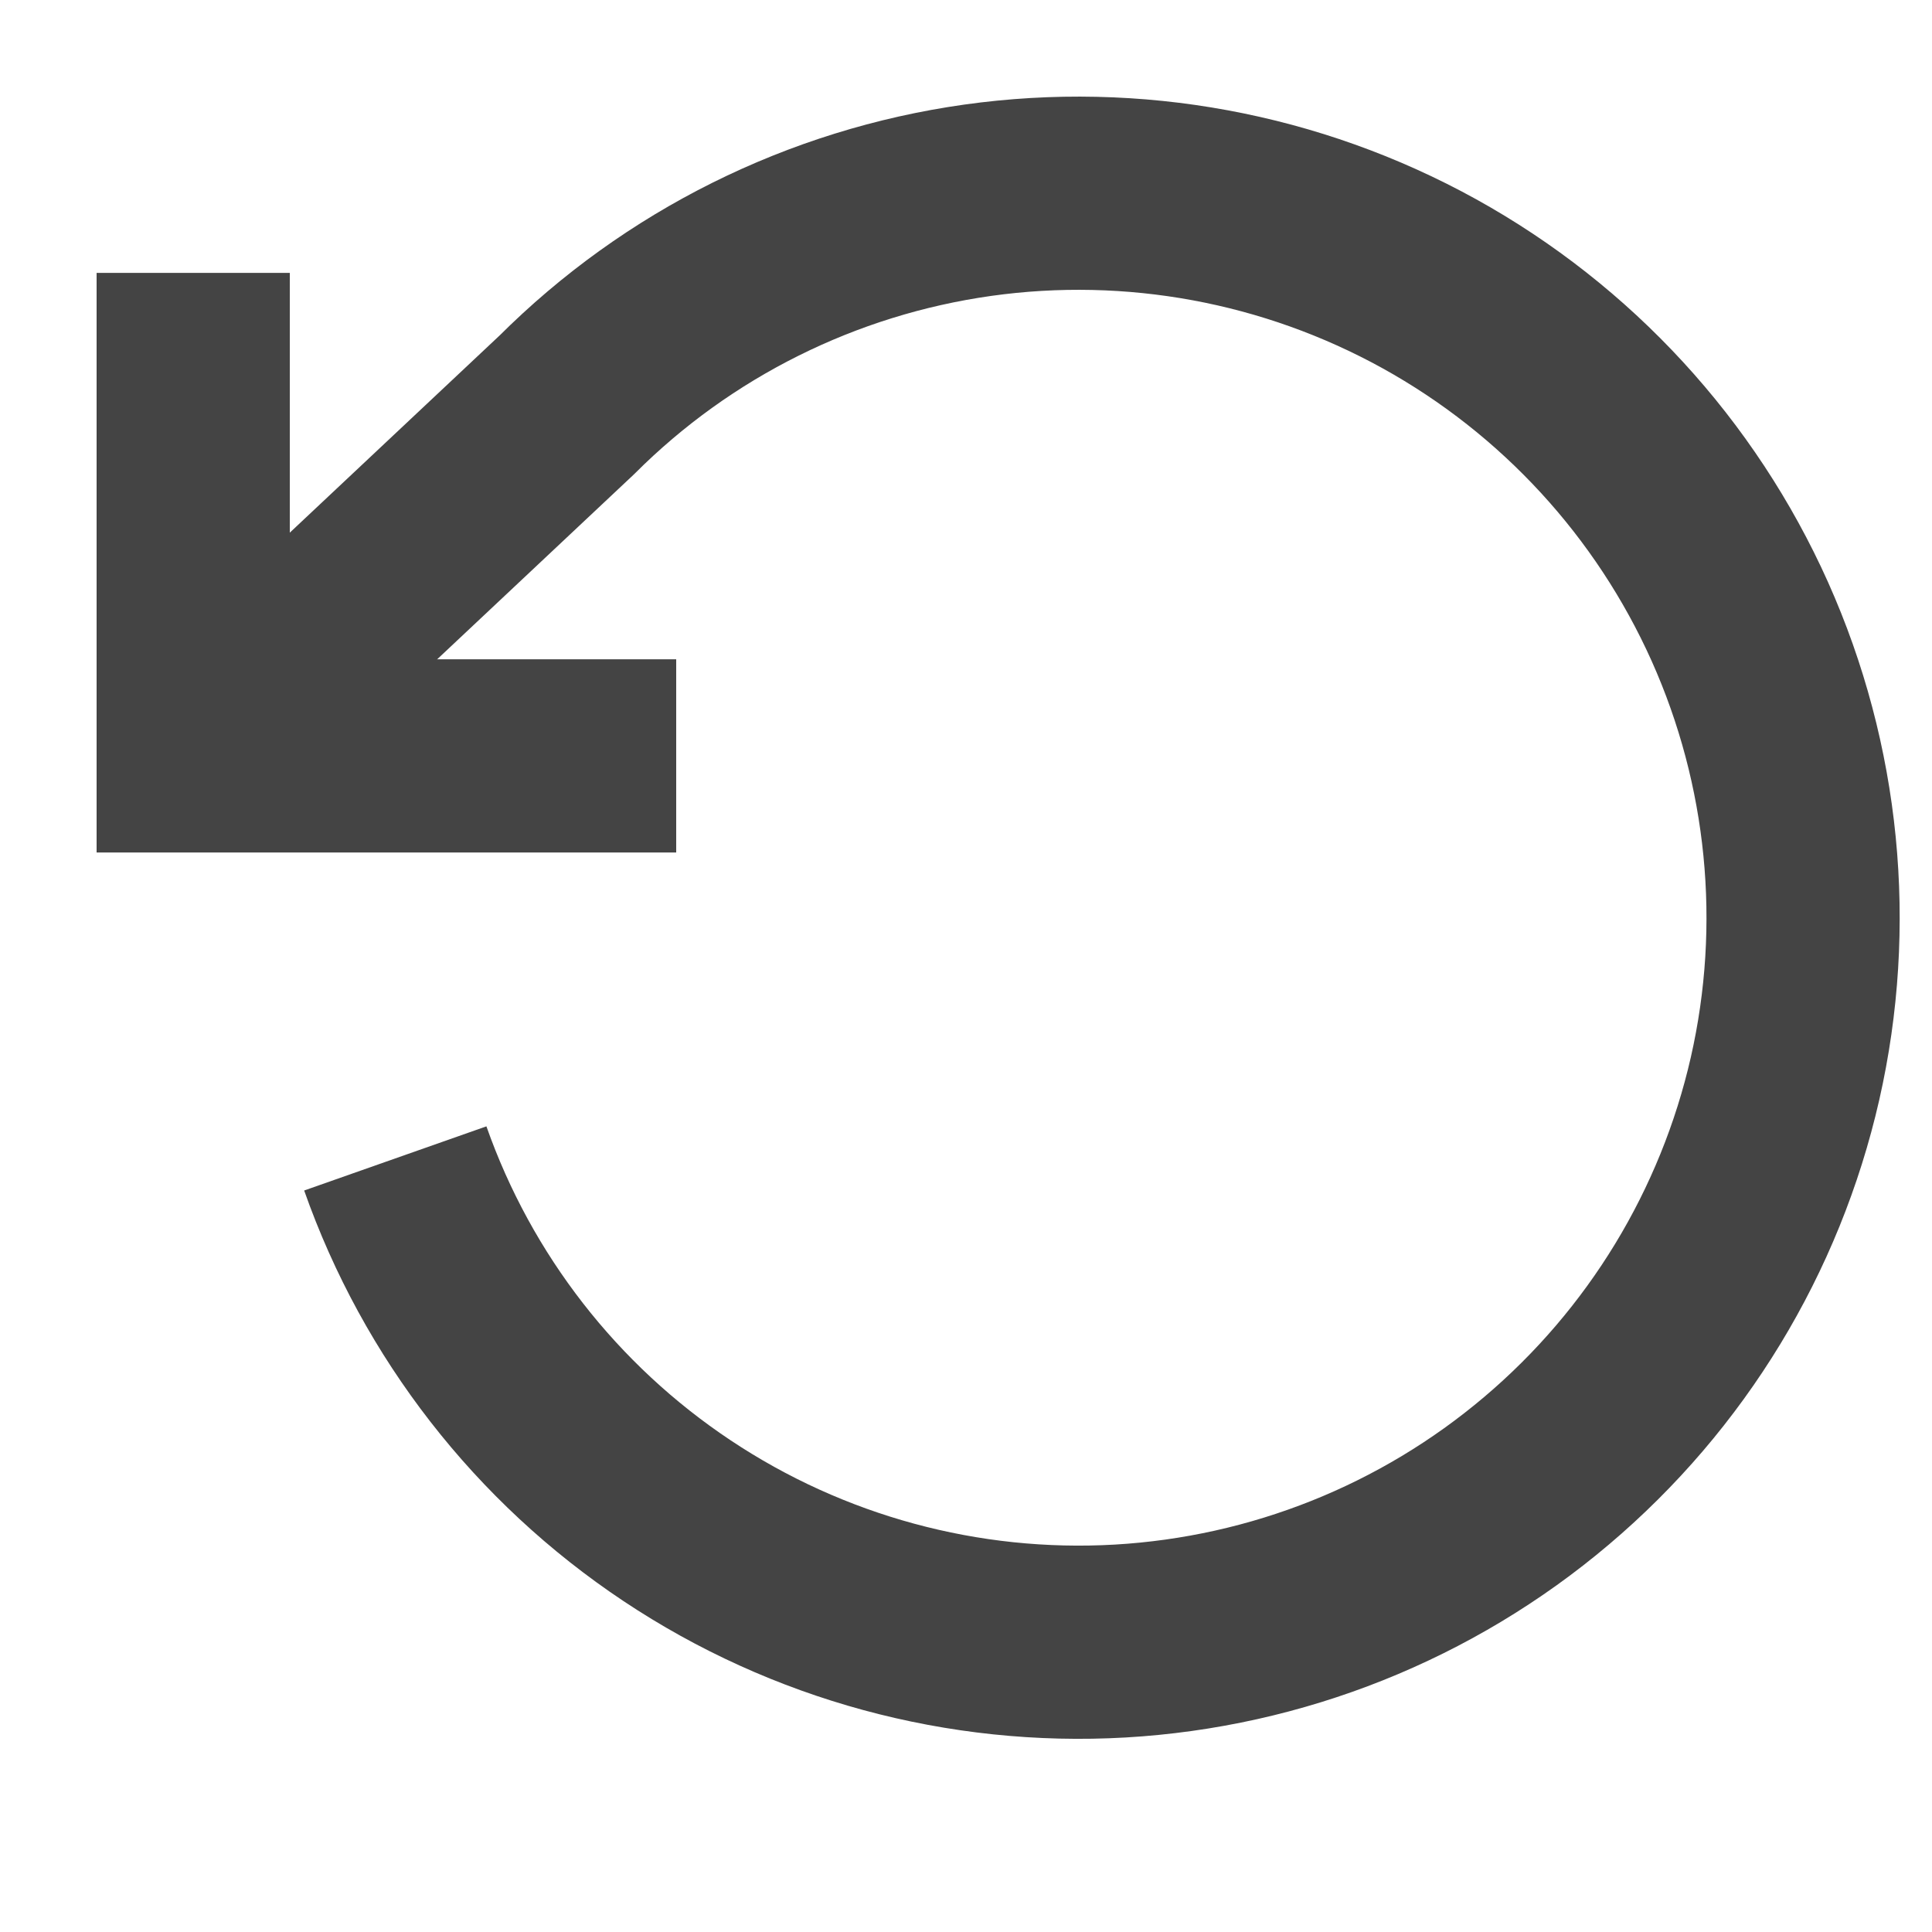 <svg width="20" height="20" viewBox="0 0 20 20" fill="none" xmlns="http://www.w3.org/2000/svg">
<path d="M2 2.825V7.825H7" stroke="#444444" stroke-width="2"/>
<path d="M4.092 11.992C4.632 13.526 5.656 14.842 7.01 15.743C8.363 16.644 9.973 17.081 11.596 16.988C13.22 16.894 14.769 16.276 16.01 15.225C17.251 14.175 18.118 12.75 18.479 11.164C18.839 9.579 18.675 7.919 18.011 6.435C17.346 4.951 16.217 3.723 14.794 2.936C13.371 2.15 11.731 1.847 10.121 2.073C8.51 2.3 7.017 3.043 5.867 4.192L2 7.826" stroke="#444444" stroke-width="2"/>
</svg>

